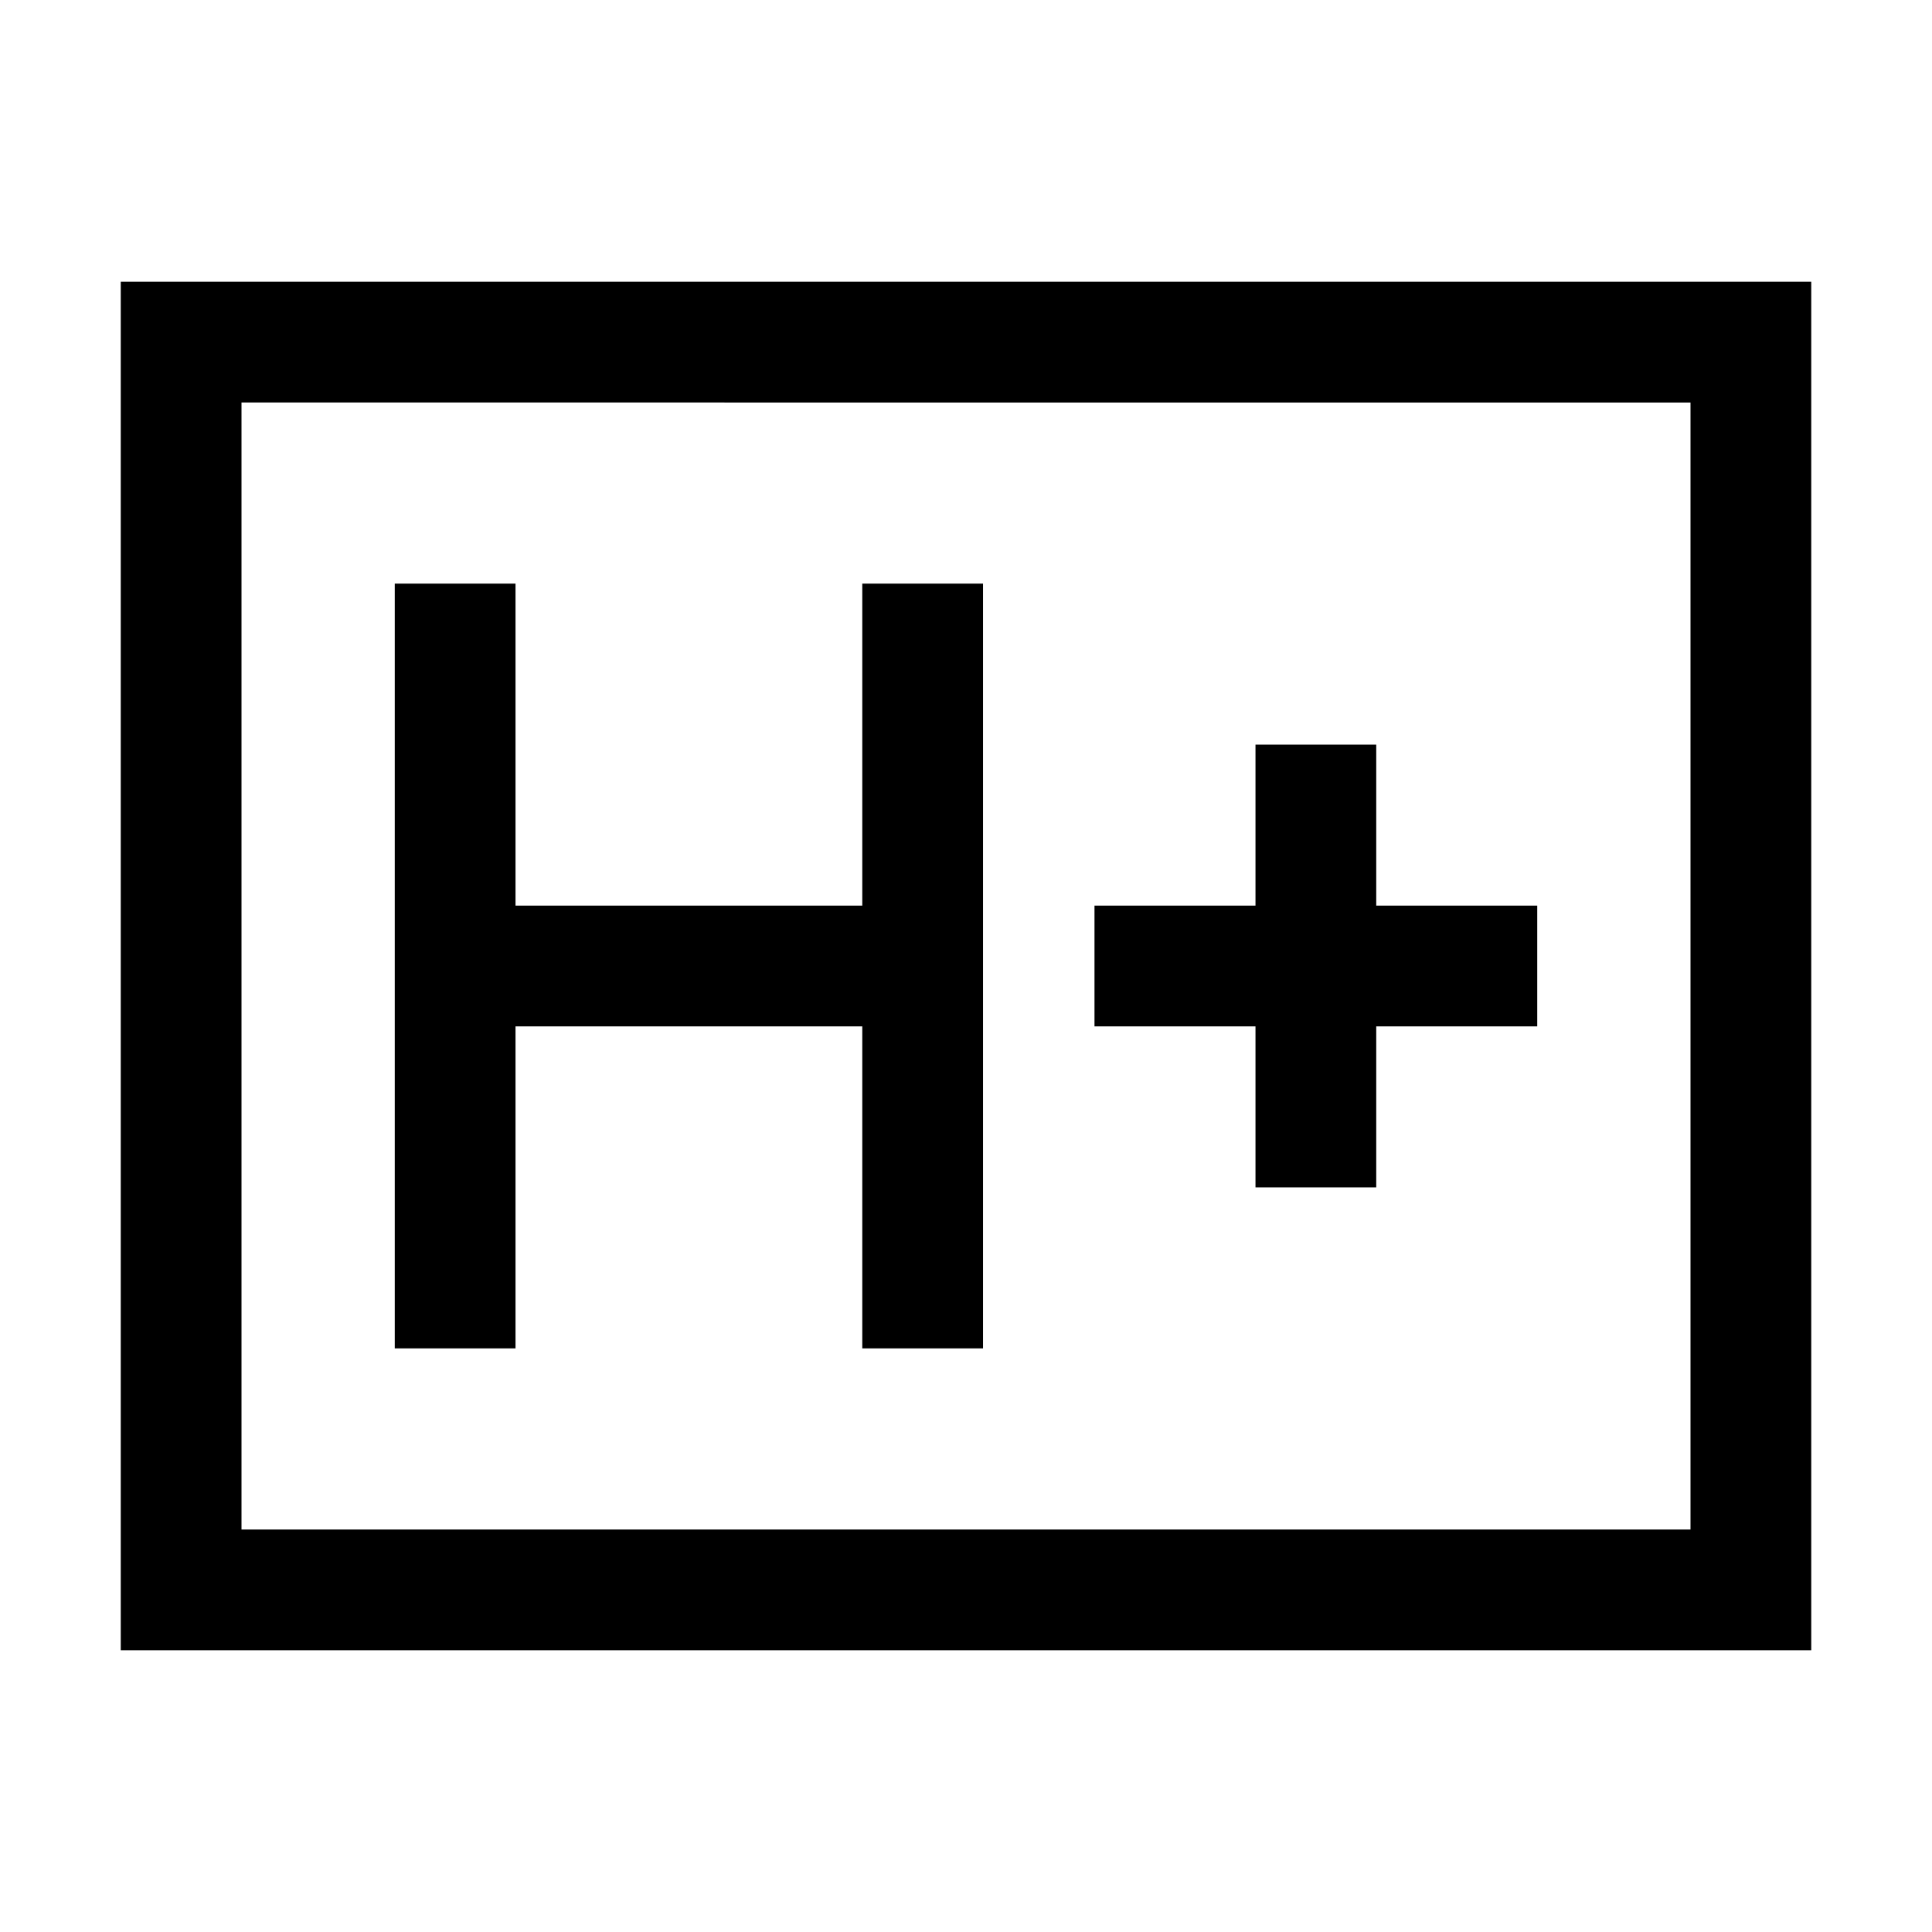 <svg xmlns="http://www.w3.org/2000/svg" height="24" viewBox="0 -960 960 960" width="24"><path d="M196.155-290.001h59.999v-160h172.308v160h59.999v-379.998h-59.999v160H256.154v-160h-59.999v379.998Zm427.691-80h59.999v-80h80v-59.998h-80v-80h-59.999v80h-80v59.998h80v80Zm-563.845 230v-679.998H900v679.998H60.001ZM120-200h720v-560H120v560Zm0 0v-560 560Z"/></svg>